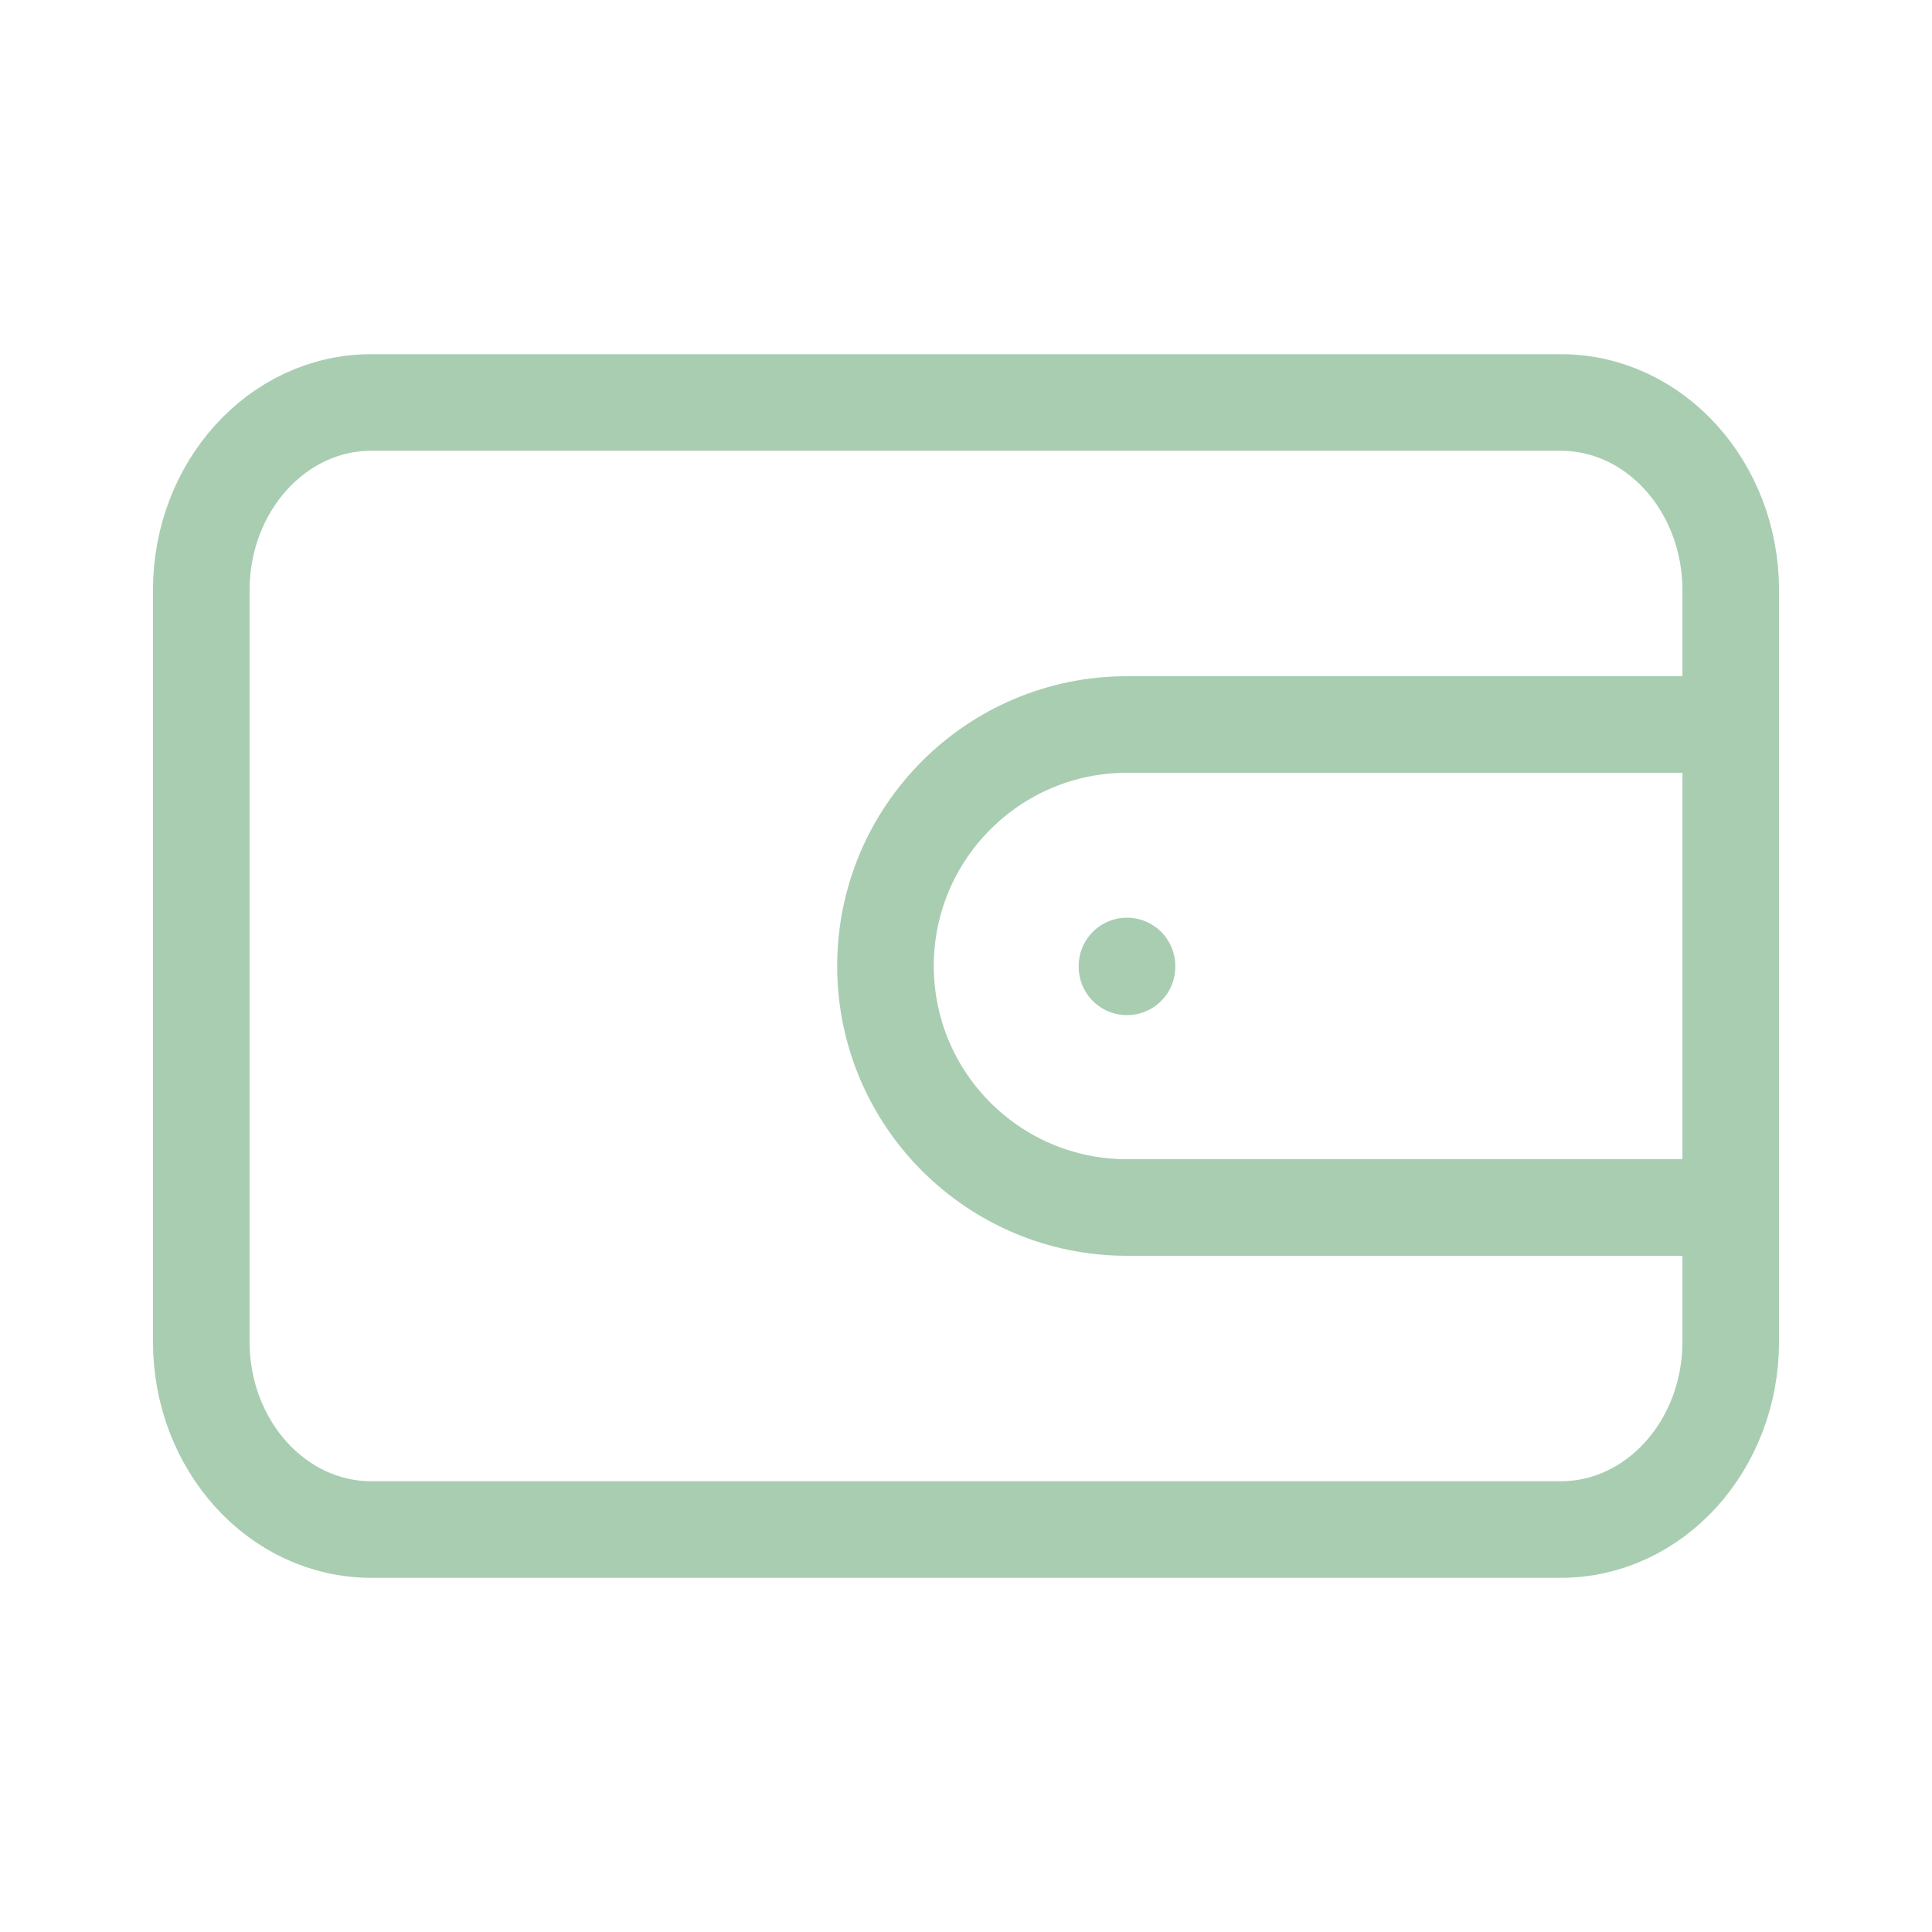 <svg width="40" height="40" viewBox="0 0 40 40" fill="none" xmlns="http://www.w3.org/2000/svg">
<path d="M35.833 15H23.333C20.572 15 18.333 17.239 18.333 20C18.333 22.761 20.572 25 23.333 25H35.833M23.333 20V20.017M7.685 8.333H32.315C34.258 8.333 35.833 10.074 35.833 12.222V27.778C35.833 29.925 34.258 31.667 32.315 31.667H7.685C5.742 31.667 4.167 29.925 4.167 27.778V12.222C4.167 10.074 5.742 8.333 7.685 8.333Z" stroke="#A9CDB1" stroke-width="2" stroke-linecap="round" stroke-linejoin="round"/>
</svg>
